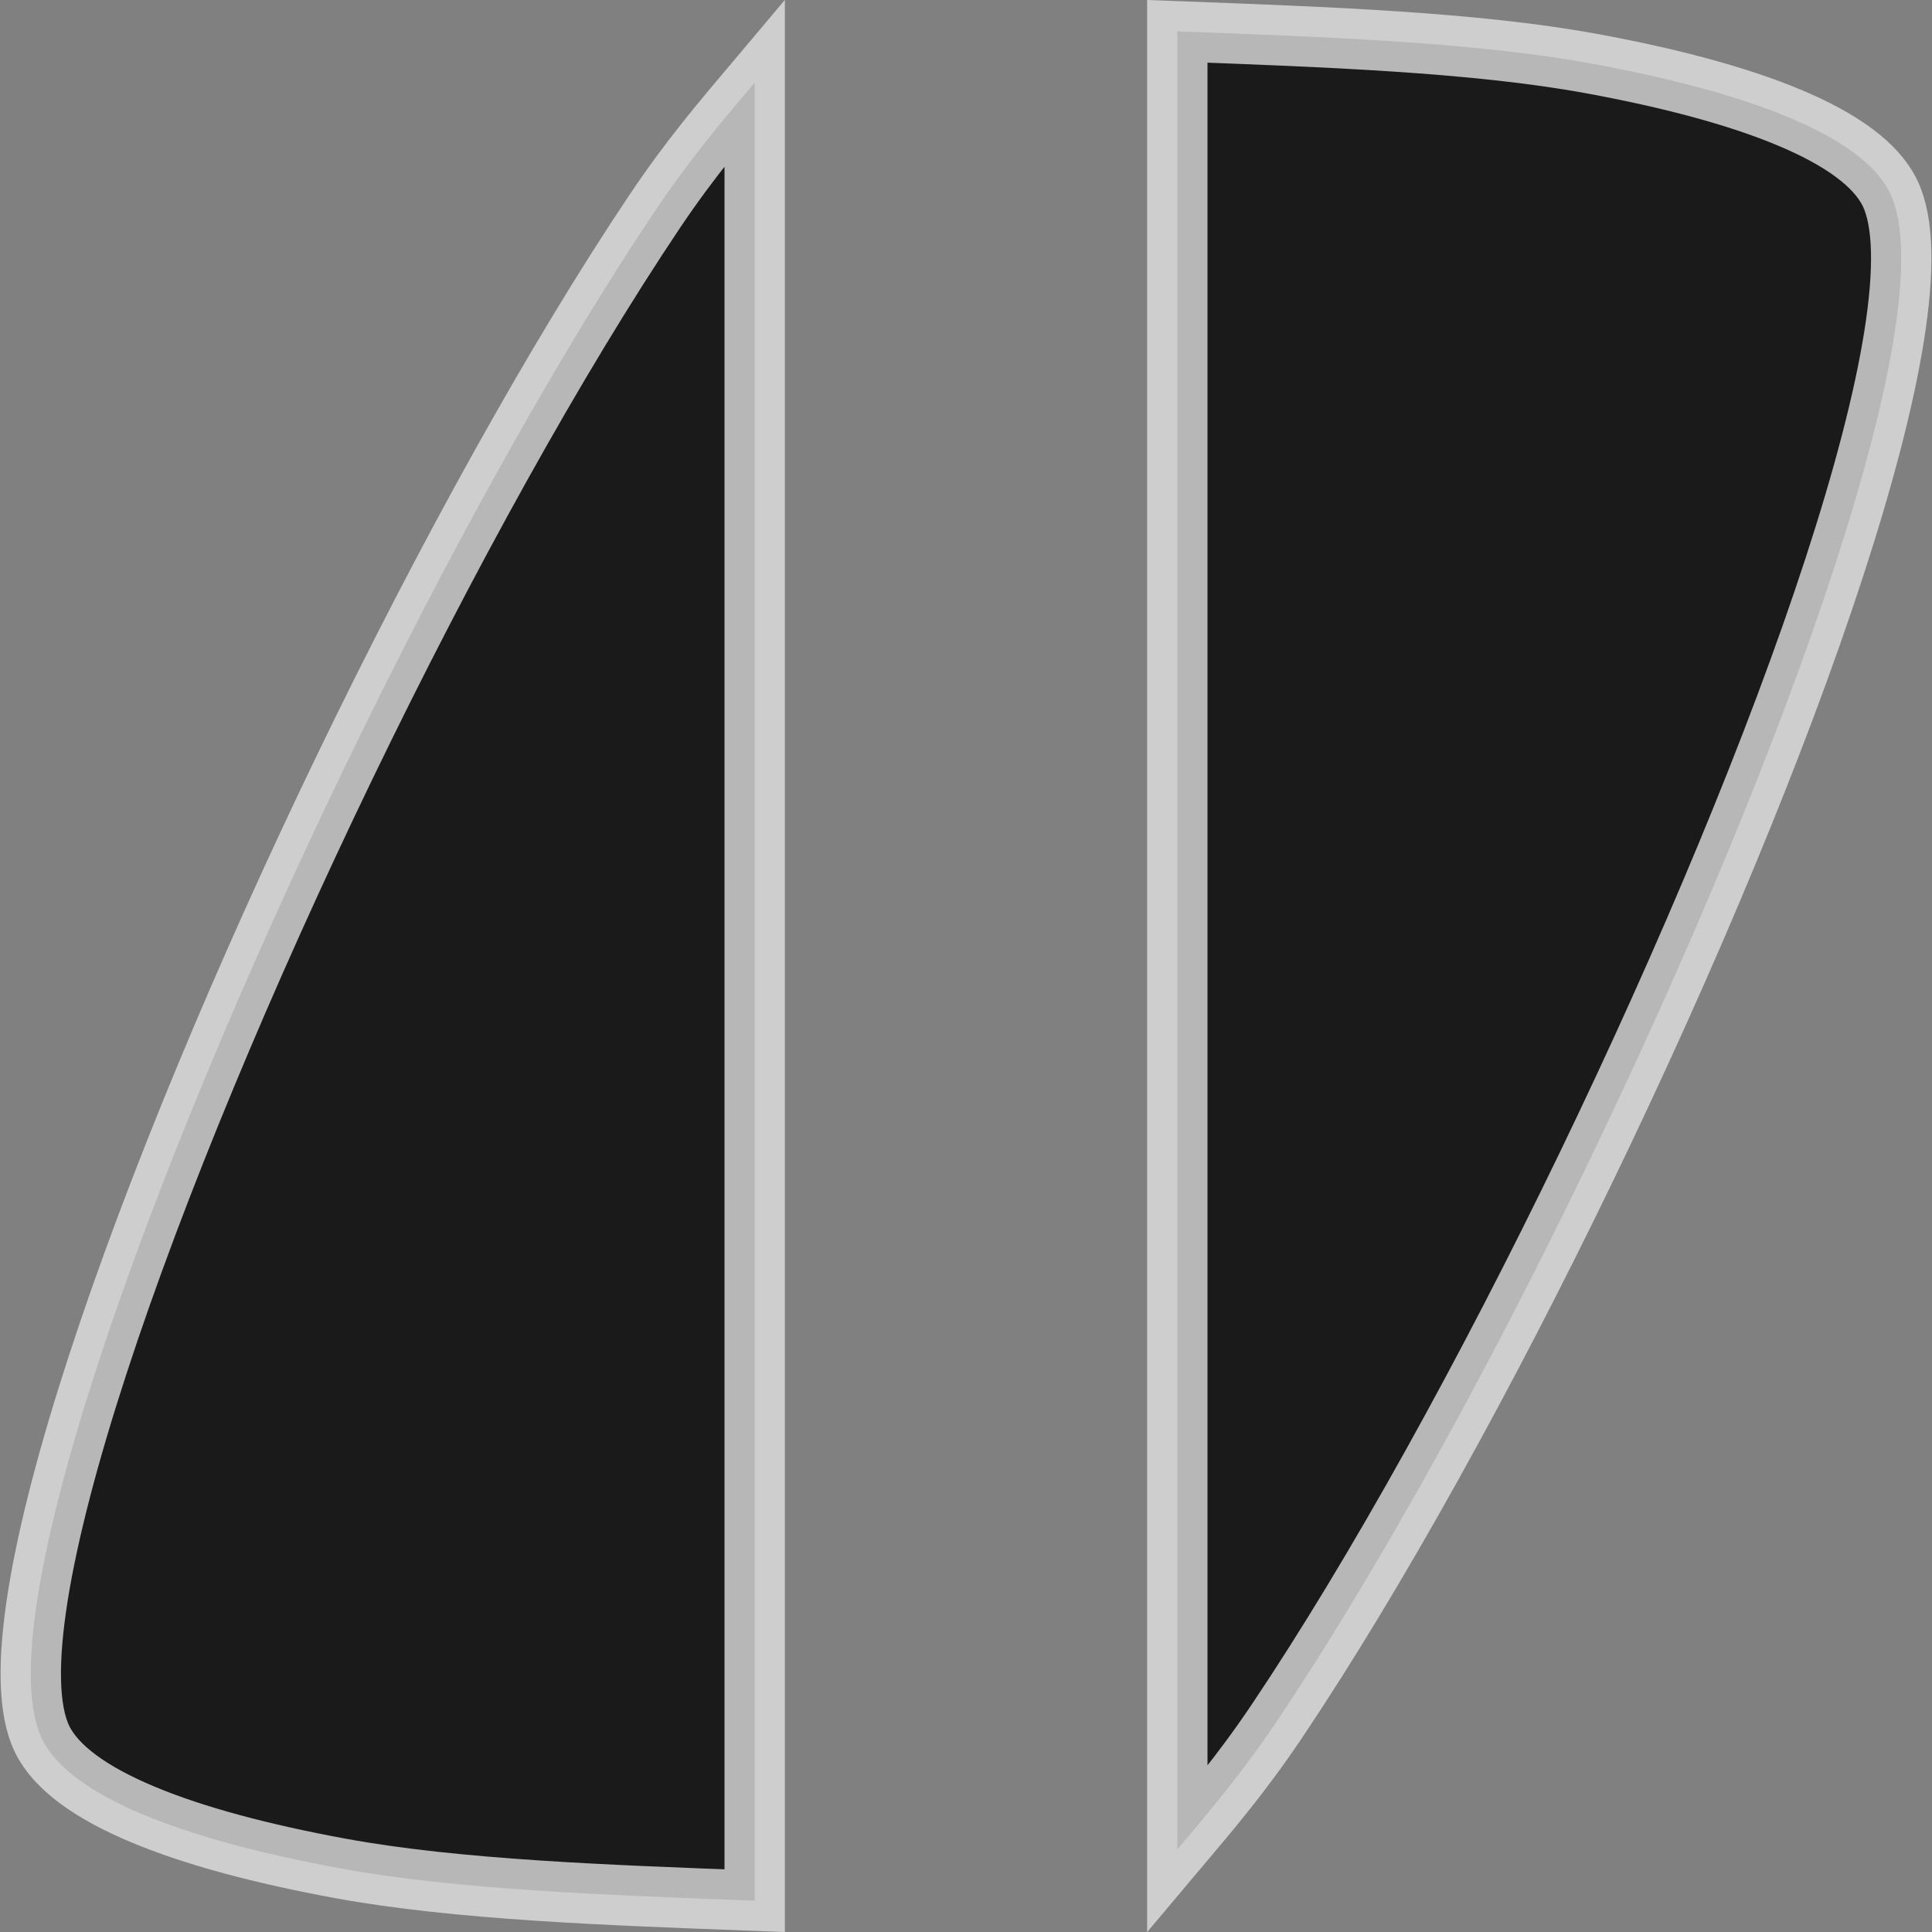 <?xml version="1.0" encoding="UTF-8" standalone="no"?>
<!-- Created with Inkscape (http://www.inkscape.org/) -->

<svg
   xmlns:dc="http://purl.org/dc/elements/1.1/"
   xmlns:cc="http://creativecommons.org/ns#"
   xmlns:rdf="http://www.w3.org/1999/02/22-rdf-syntax-ns#"
   xmlns:svg="http://www.w3.org/2000/svg"
   xmlns="http://www.w3.org/2000/svg"
   xmlns:sodipodi="http://sodipodi.sourceforge.net/DTD/sodipodi-0.dtd"
   xmlns:inkscape="http://www.inkscape.org/namespaces/inkscape"
   width="32"
   height="32"
   viewBox="0 0 32 32"
   id="svg4413"
   version="1.1"
   inkscape:version="0.91 r13725"
   sodipodi:docname="pause.svg">
  <rect x="0" y="0" width="32" height="32" fill="#808080" stroke="none"/>
  <defs
     id="defs4415" />
  <sodipodi:namedview
     id="base"
     pagecolor="#e8e8e0"
     bordercolor="#666666"
     borderopacity="1.0"
     inkscape:pageopacity="0"
     inkscape:pageshadow="2"
     inkscape:zoom="11.96875"
     inkscape:cx="10.318538"
     inkscape:cy="16"
     inkscape:document-units="px"
     inkscape:current-layer="layer1"
     showgrid="true"
     units="px">
    <inkscape:grid
       type="xygrid"
       id="grid4421"
       spacingx="1"
       spacingy="1"
       empspacing="4" />
  </sodipodi:namedview>
  <g
     inkscape:label="Layer 1"
     inkscape:groupmode="layer"
     id="layer1"
     transform="translate(0,-1020.362)">
    <g
       id="g8172"
       style="opacity:0.8">
      <path
         inkscape:connector-curvature="0"
         id="path4256"
         d="m 12.5,1051.843 c -2.426,-0.091 -4.923,-0.179 -6.855,-0.533 -2.601,-0.477 -4.489,-1.192 -4.949,-2.146 -0.461,-0.954 -0.034,-3.267 0.922,-6.198 0.955,-2.931 2.44,-6.478 4.097,-9.91 1.657,-3.432 3.487,-6.744 5.133,-9.198 0.595,-0.886 1.123,-1.5 1.652,-2.128 l 0,30.113 z"
         style="opacity:1;fill:#000000;fill-opacity:1;fill-rule:nonzero;stroke:#ffffff;stroke-width:1;stroke-linecap:round;stroke-linejoin:miter;stroke-miterlimit:4;stroke-dasharray:none;stroke-dashoffset:0;stroke-opacity:0.769" />
      <path
         style="opacity:1;fill:#000000;fill-opacity:1;fill-rule:nonzero;stroke:#ffffff;stroke-width:1;stroke-linecap:round;stroke-linejoin:miter;stroke-miterlimit:4;stroke-dasharray:none;stroke-dashoffset:0;stroke-opacity:0.769"
         d="m 19.5,1020.881 c 2.426,0.091 4.923,0.179 6.855,0.533 2.601,0.477 4.489,1.192 4.949,2.146 0.461,0.954 0.034,3.267 -0.922,6.198 -0.955,2.931 -2.44,6.478 -4.097,9.91 -1.657,3.432 -3.487,6.744 -5.133,9.198 -0.595,0.886 -1.123,1.5 -1.652,2.128 l 0,-30.113 z"
         id="path8170"
         inkscape:connector-curvature="0" />
    </g>
  </g>
</svg>
